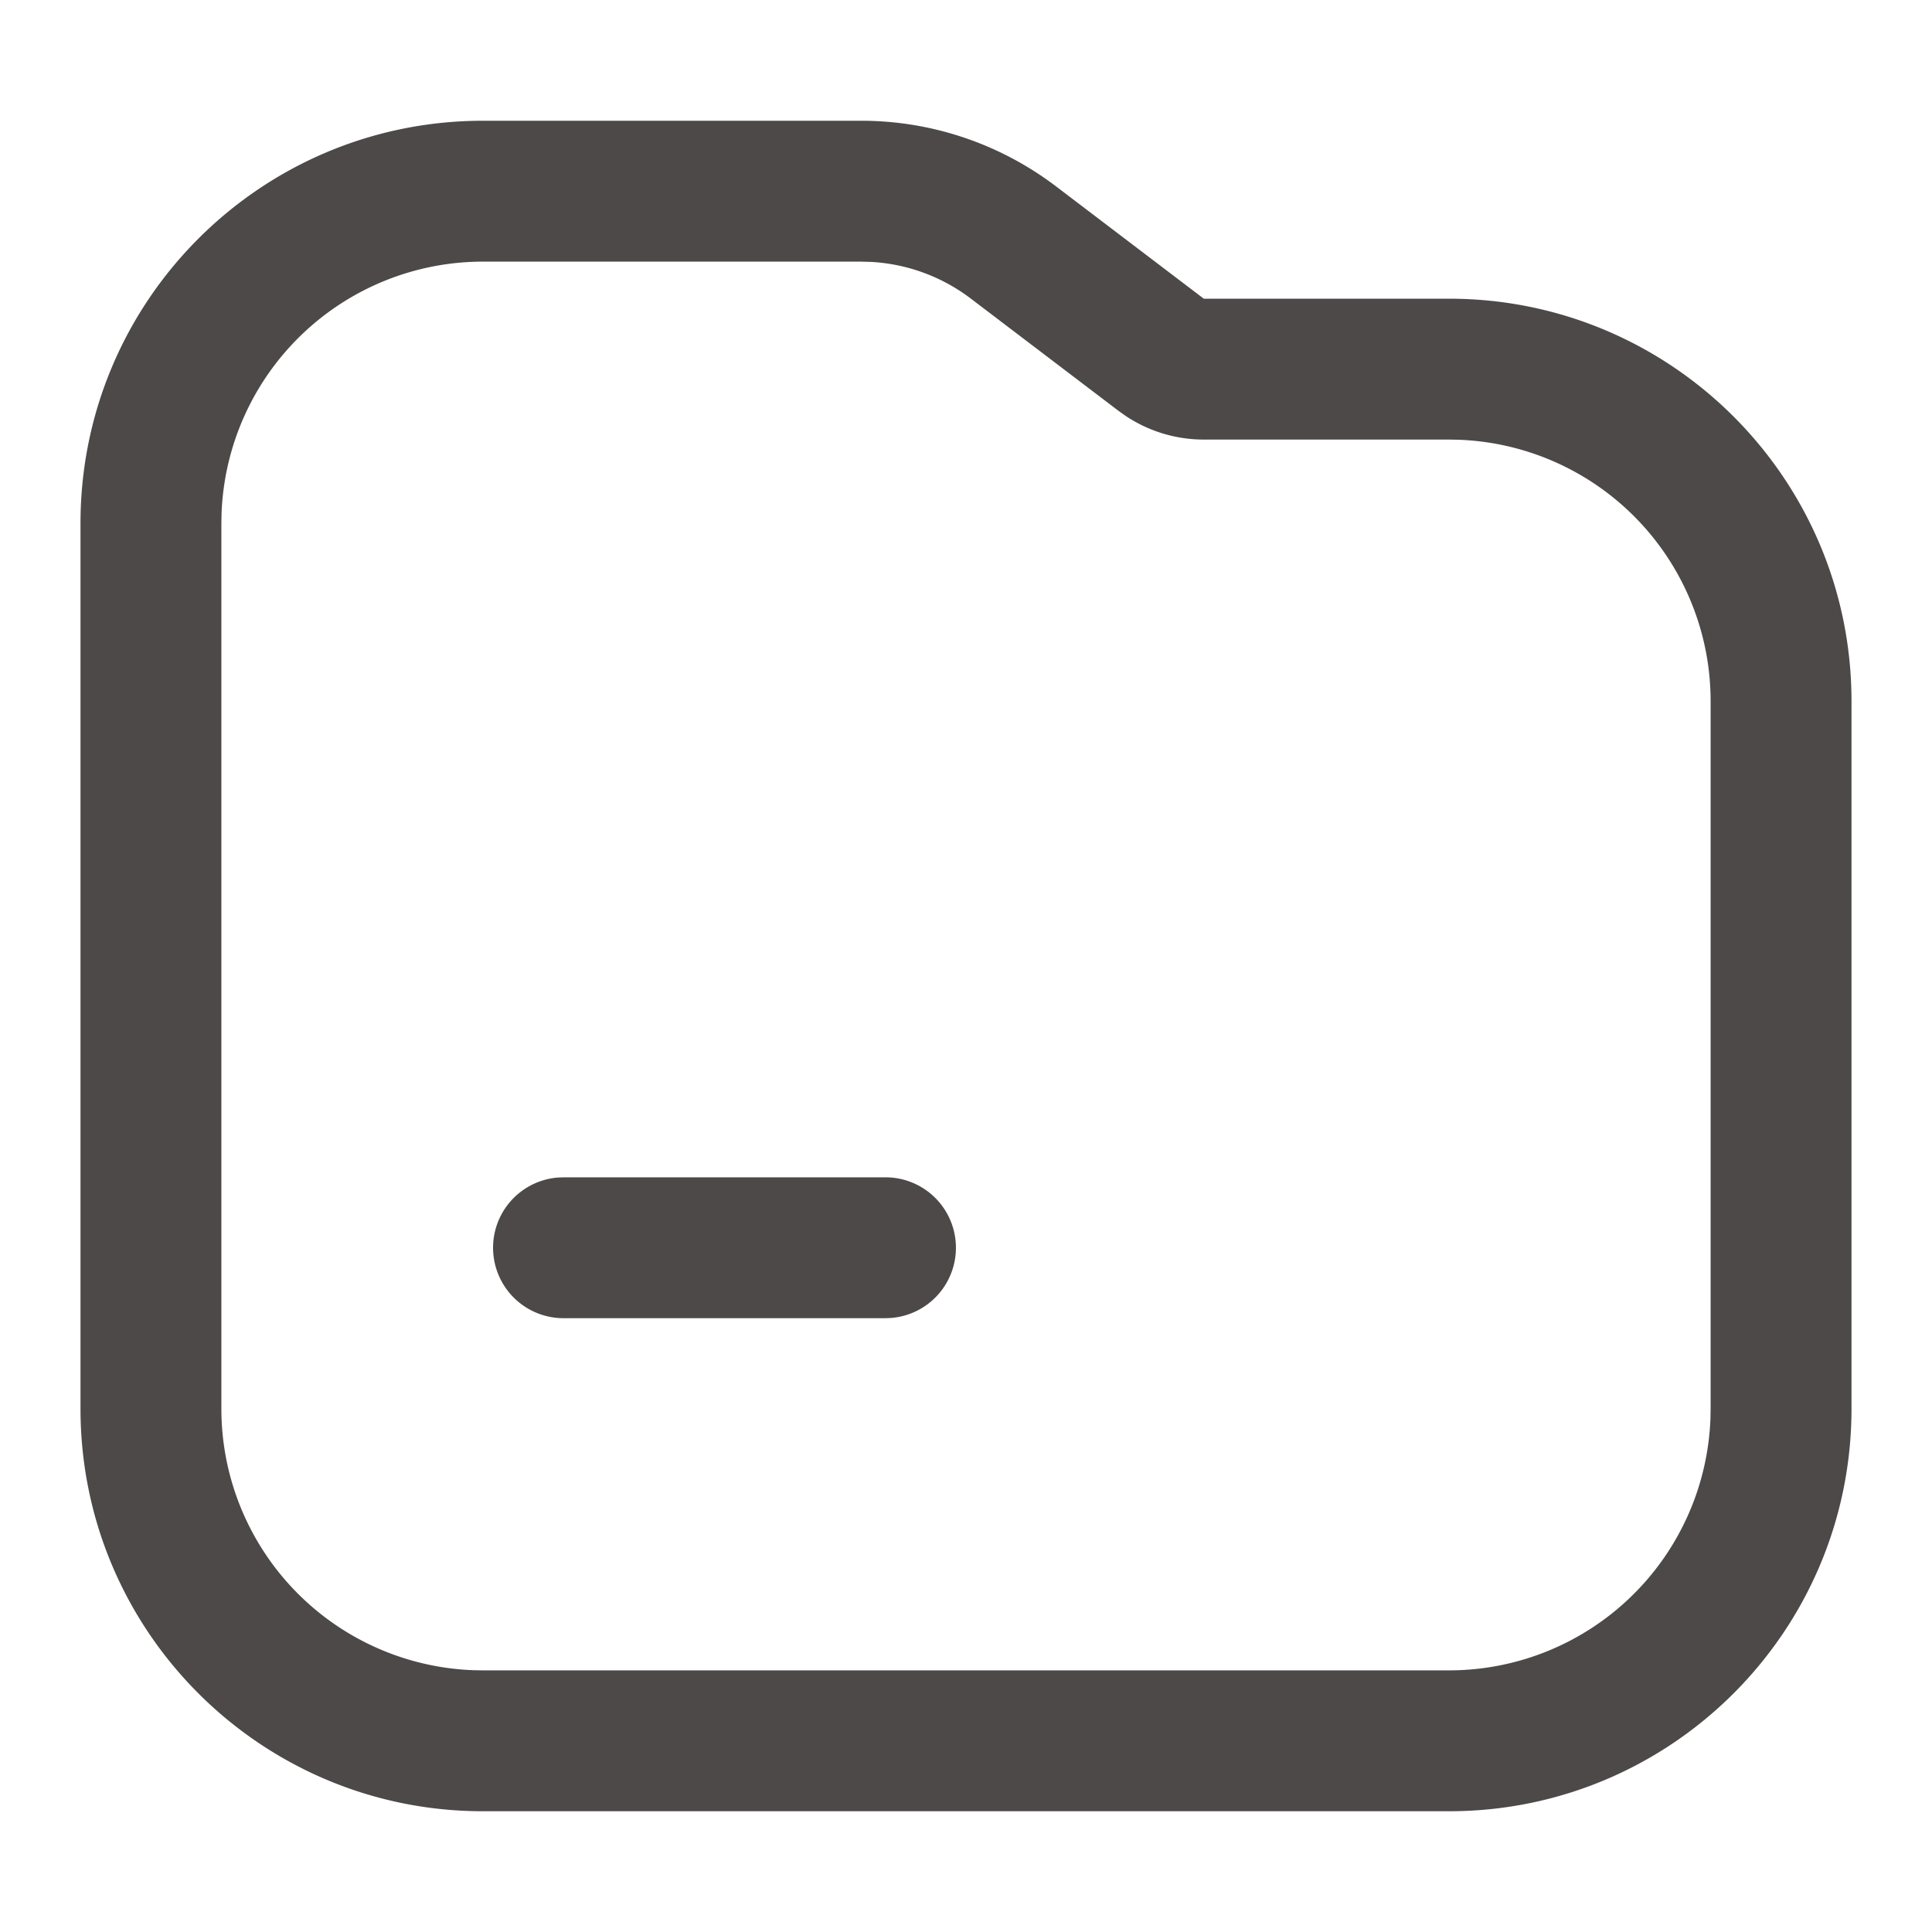 <?xml version="1.0" standalone="no"?><!DOCTYPE svg PUBLIC "-//W3C//DTD SVG 1.1//EN" "http://www.w3.org/Graphics/SVG/1.1/DTD/svg11.dtd"><svg t="1675606785591" class="icon" viewBox="0 0 1024 1024" version="1.1" xmlns="http://www.w3.org/2000/svg" p-id="4598" xmlns:xlink="http://www.w3.org/1999/xlink" width="32" height="32"><path d="M456.448 64a170.667 170.667 0 0 1 103.253 34.773l78.336 59.541H768c117.824 0 213.333 95.509 213.333 213.333V746.667c0 117.824-95.509 213.333-213.333 213.333H256C138.176 960 42.667 864.491 42.667 746.667V277.333C42.667 159.509 138.176 64 256 64h200.448z m0 74.667H256a138.667 138.667 0 0 0-138.581 133.696L117.333 277.333v469.333a138.667 138.667 0 0 0 133.696 138.581L256 885.333h512a138.667 138.667 0 0 0 138.581-133.696L906.667 746.667V371.648a138.667 138.667 0 0 0-133.696-138.581L768 232.981h-129.963a74.667 74.667 0 0 1-41.173-12.373l-4.011-2.837-78.315-59.52a96 96 0 0 0-52.864-19.435l-5.227-0.149z" fill="#4C4948" p-id="4599"></path><path d="M469.333 624a37.333 37.333 0 0 1 3.072 74.539L469.333 698.667h-170.667a37.333 37.333 0 0 1-3.072-74.539L298.667 624h170.667z" fill="#4C4948" p-id="4600"></path></svg>
